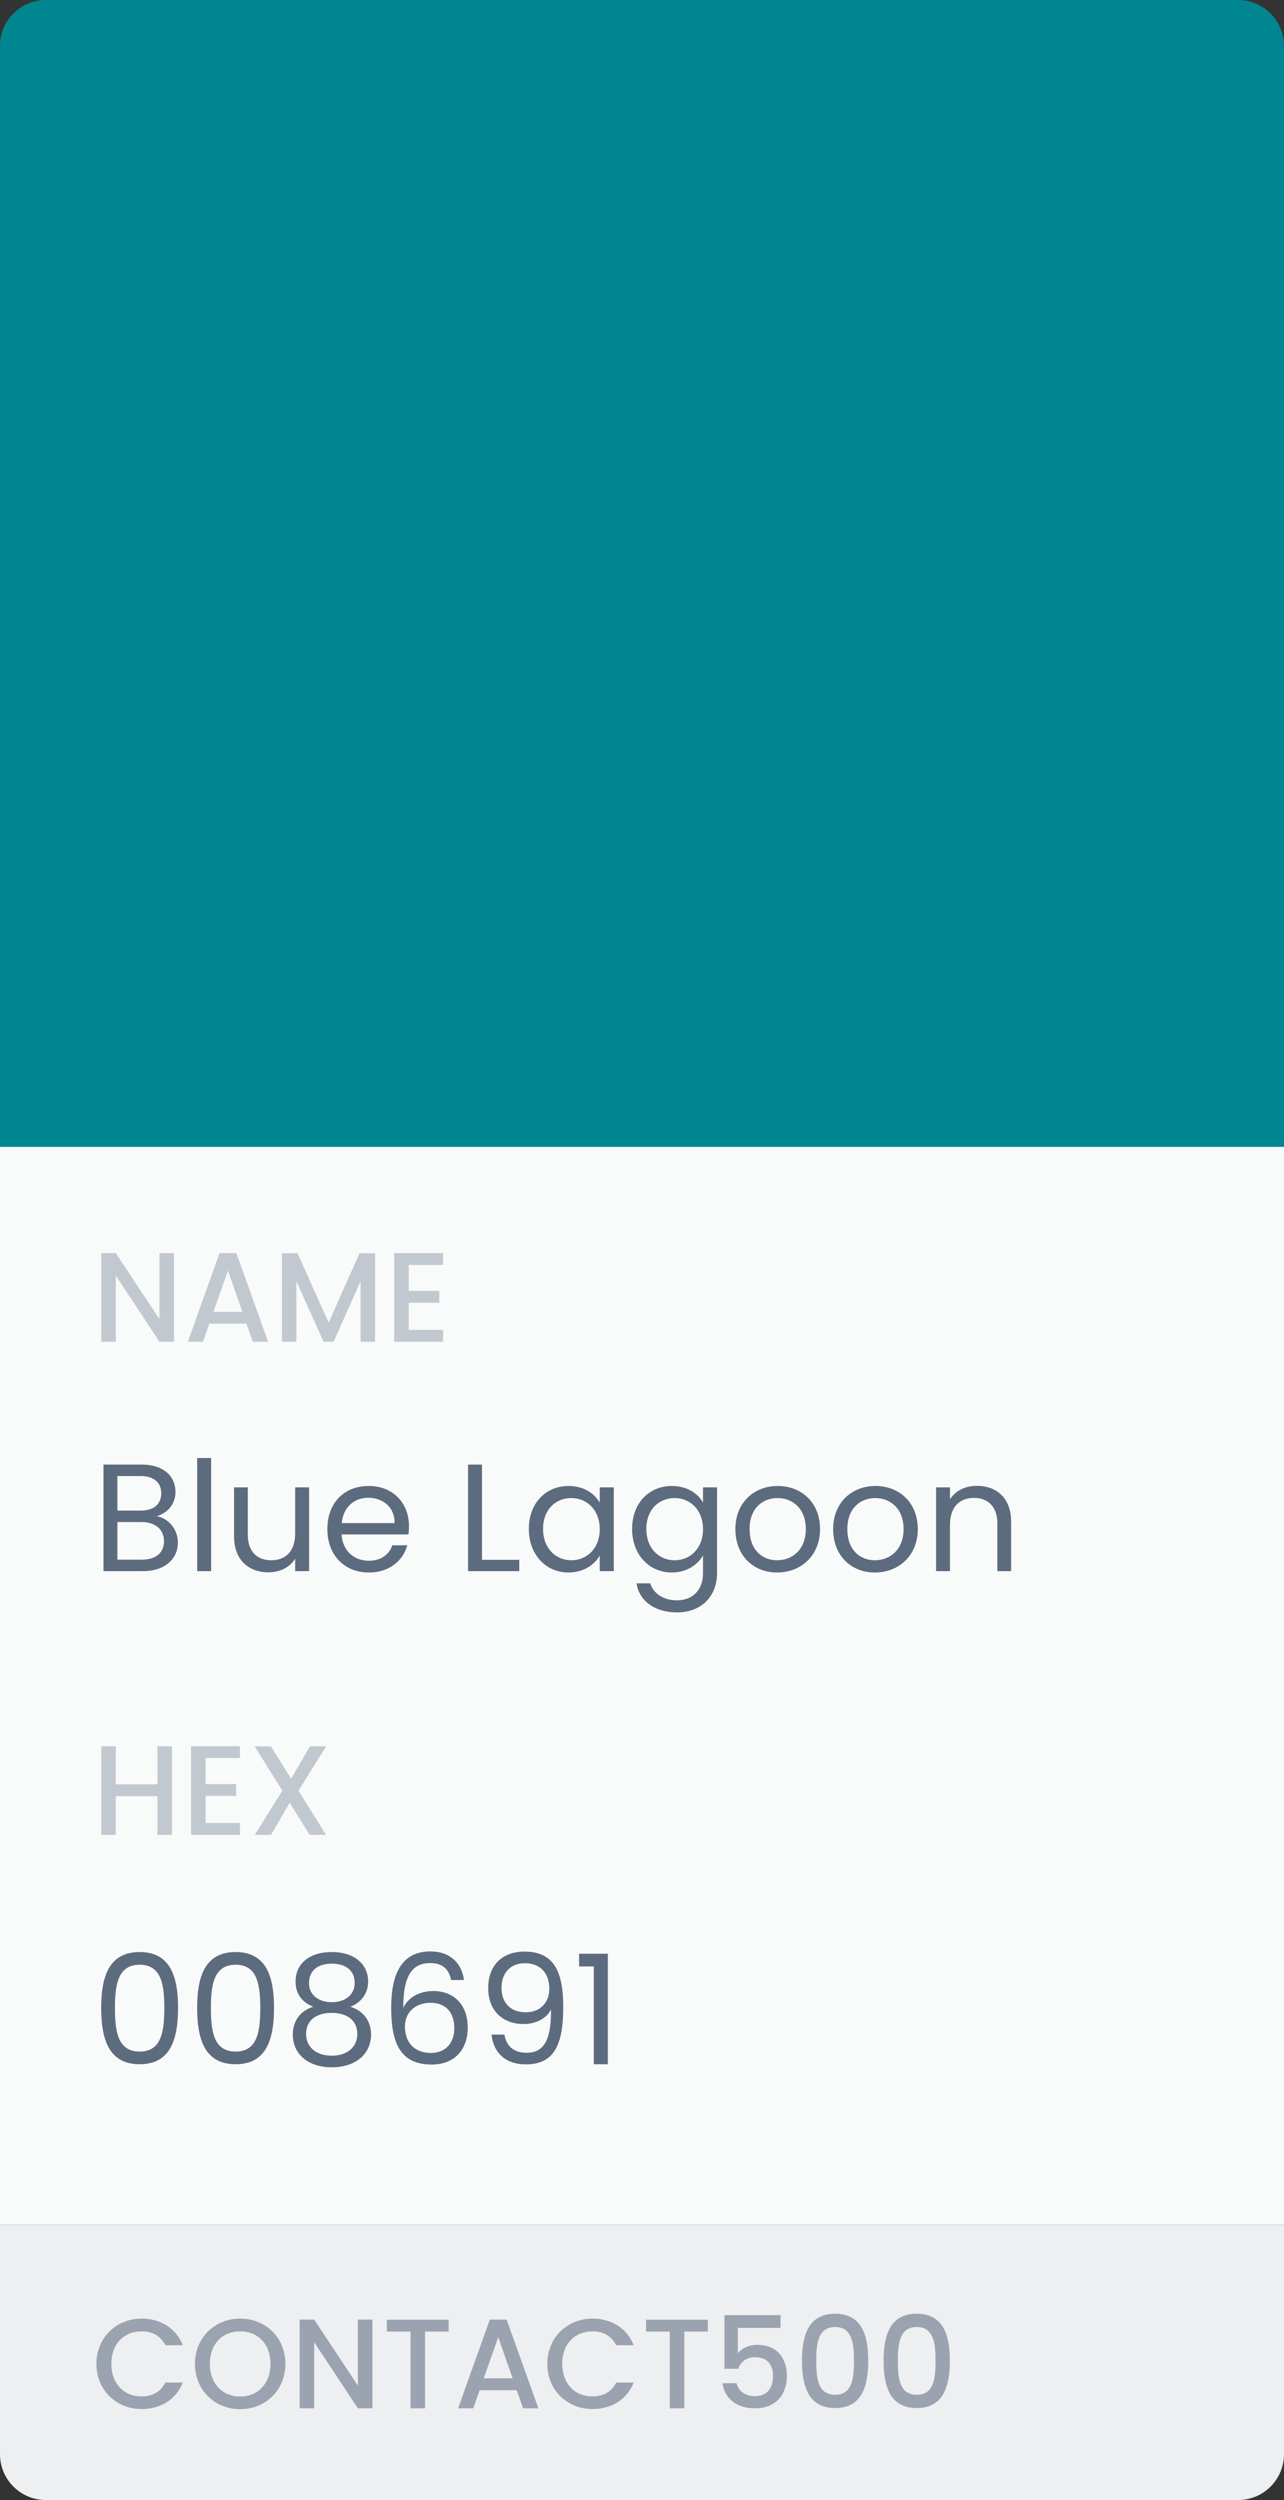 <svg width="112" height="218" viewBox="0 0 112 218" fill="none" xmlns="http://www.w3.org/2000/svg">
<rect x="0" y="0" width="112" height="218" fill="#333333" stroke="none"/>
<rect y="100" width="112" height="94" fill="#F9FAFA"/>
<path d="M0 4C0 1.791 1.791 0 4 0H108C110.209 0 112 1.791 112 4V100H0V4Z" fill="#008691"/>
<path d="M13.911 109.267V115.022L10.1 109.267H8.833V117H10.1V111.234L13.911 117H15.177V109.267H13.911ZM22.051 117H23.384L20.618 109.267H19.151L16.385 117H17.707L18.262 115.422H21.495L22.051 117ZM21.14 114.389H18.618L19.884 110.801L21.14 114.389ZM24.587 117H25.853V111.712L28.22 117H29.098L31.453 111.712V117H32.719V109.279H31.364L28.664 115.333L25.953 109.279H24.587V117ZM38.65 109.267H34.384V117H38.65V115.967H35.651V113.6H38.317V112.567H35.651V110.301H38.65V109.267Z" fill="#C2C8CF"/>
<path d="M14.305 134.387C14.305 135.4 13.585 136 12.386 136H10.239V132.721H12.346C13.532 132.721 14.305 133.361 14.305 134.387ZM14.065 130.215C14.065 131.161 13.412 131.721 12.279 131.721H10.239V128.709H12.252C13.439 128.709 14.065 129.295 14.065 130.215ZM15.518 134.507C15.518 133.361 14.692 132.388 13.679 132.215C14.572 131.921 15.305 131.241 15.305 130.068C15.305 128.775 14.318 127.709 12.359 127.709H9.026V137H12.492C14.412 137 15.518 135.907 15.518 134.507ZM17.201 137H18.415V127.136H17.201V137ZM26.96 129.695H25.747V133.707C25.747 135.28 24.907 136.054 23.654 136.054C22.428 136.054 21.615 135.294 21.615 133.814V129.695H20.415V133.974C20.415 136.067 21.735 137.107 23.415 137.107C24.388 137.107 25.281 136.68 25.747 135.92V137H26.96V129.695ZM32.114 130.602C33.367 130.602 34.434 131.388 34.42 132.814H29.808C29.942 131.388 30.928 130.602 32.114 130.602ZM35.527 134.747H34.22C33.954 135.534 33.261 136.094 32.168 136.094C30.928 136.094 29.888 135.28 29.795 133.801H35.633C35.66 133.548 35.673 133.334 35.673 133.068C35.673 131.068 34.287 129.575 32.168 129.575C30.035 129.575 28.555 131.028 28.555 133.334C28.555 135.654 30.088 137.12 32.168 137.12C33.98 137.12 35.154 136.08 35.527 134.747ZM40.828 127.709V137H45.294V136.014H42.041V127.709H40.828ZM46.129 133.321C46.129 135.587 47.635 137.12 49.581 137.12C50.928 137.12 51.874 136.427 52.314 135.64V137H53.54V129.695H52.314V131.028C51.888 130.268 50.954 129.575 49.595 129.575C47.635 129.575 46.129 131.041 46.129 133.321ZM52.314 133.334C52.314 135.054 51.168 136.054 49.835 136.054C48.502 136.054 47.369 135.04 47.369 133.321C47.369 131.601 48.502 130.628 49.835 130.628C51.168 130.628 52.314 131.641 52.314 133.334ZM55.137 133.321C55.137 135.587 56.643 137.12 58.603 137.12C59.936 137.12 60.882 136.413 61.322 135.627V137.16C61.322 138.72 60.349 139.546 59.056 139.546C57.856 139.546 56.99 138.946 56.723 138.066H55.524C55.764 139.626 57.137 140.599 59.056 140.599C61.202 140.599 62.548 139.173 62.548 137.16V129.695H61.322V131.028C60.896 130.242 59.936 129.575 58.603 129.575C56.643 129.575 55.137 131.041 55.137 133.321ZM61.322 133.334C61.322 135.054 60.176 136.054 58.843 136.054C57.51 136.054 56.377 135.04 56.377 133.321C56.377 131.601 57.51 130.628 58.843 130.628C60.176 130.628 61.322 131.641 61.322 133.334ZM71.53 133.334C71.53 131.028 69.917 129.575 67.838 129.575C65.772 129.575 64.145 131.028 64.145 133.334C64.145 135.654 65.718 137.12 67.784 137.12C69.864 137.12 71.53 135.654 71.53 133.334ZM65.385 133.334C65.385 131.495 66.545 130.628 67.824 130.628C69.077 130.628 70.29 131.495 70.29 133.334C70.29 135.187 69.051 136.054 67.784 136.054C66.518 136.054 65.385 135.187 65.385 133.334ZM80.057 133.334C80.057 131.028 78.444 129.575 76.364 129.575C74.298 129.575 72.672 131.028 72.672 133.334C72.672 135.654 74.245 137.12 76.311 137.12C78.39 137.12 80.057 135.654 80.057 133.334ZM73.911 133.334C73.911 131.495 75.071 130.628 76.351 130.628C77.604 130.628 78.817 131.495 78.817 133.334C78.817 135.187 77.577 136.054 76.311 136.054C75.044 136.054 73.911 135.187 73.911 133.334ZM86.997 137H88.197V132.694C88.197 130.602 86.903 129.562 85.211 129.562C84.224 129.562 83.344 129.975 82.865 130.735V129.695H81.651V137H82.865V132.961C82.865 131.388 83.718 130.615 84.957 130.615C86.184 130.615 86.997 131.375 86.997 132.868V137Z" fill="#5D6B7E"/>
<path d="M13.733 160H14.999V152.279H13.733V155.589H10.1V152.279H8.833V160H10.1V156.623H13.733V160ZM20.933 152.267H16.667V160H20.933V158.967H17.933V156.6H20.6V155.567H17.933V153.301H20.933V152.267ZM27.015 160H28.437L26.037 156.145L28.448 152.279H27.037L25.393 155.1L23.637 152.279H22.215L24.626 156.145L22.226 160H23.637L25.27 157.2L27.015 160Z" fill="#C2C8CF"/>
<path d="M8.826 175.081C8.826 177.881 9.52 180 12.186 180C14.838 180 15.531 177.881 15.531 175.081C15.531 172.322 14.838 170.216 12.186 170.216C9.52 170.216 8.826 172.322 8.826 175.081ZM14.332 175.081C14.332 177.161 14.079 178.894 12.186 178.894C10.279 178.894 10.026 177.161 10.026 175.081C10.026 173.082 10.279 171.322 12.186 171.322C14.079 171.322 14.332 173.082 14.332 175.081ZM17.197 175.081C17.197 177.881 17.89 180 20.556 180C23.209 180 23.902 177.881 23.902 175.081C23.902 172.322 23.209 170.216 20.556 170.216C17.89 170.216 17.197 172.322 17.197 175.081ZM22.702 175.081C22.702 177.161 22.449 178.894 20.556 178.894C18.65 178.894 18.396 177.161 18.396 175.081C18.396 173.082 18.65 171.322 20.556 171.322C22.449 171.322 22.702 173.082 22.702 175.081ZM27.327 174.988C26.247 175.308 25.54 176.188 25.54 177.401C25.54 179.147 26.913 180.267 28.94 180.267C30.979 180.267 32.365 179.147 32.365 177.401C32.365 176.201 31.659 175.321 30.566 174.988C31.512 174.615 32.112 173.815 32.112 172.775C32.112 171.375 31.032 170.216 28.94 170.216C26.847 170.216 25.78 171.362 25.78 172.775C25.78 173.855 26.34 174.601 27.327 174.988ZM28.94 174.588C27.767 174.588 26.953 173.935 26.953 172.935C26.953 171.802 27.753 171.229 28.94 171.229C30.153 171.229 30.939 171.815 30.939 172.922C30.939 173.922 30.126 174.588 28.94 174.588ZM28.94 175.521C30.206 175.521 31.166 176.121 31.166 177.361C31.166 178.48 30.312 179.254 28.94 179.254C27.567 179.254 26.7 178.494 26.7 177.361C26.7 176.081 27.7 175.521 28.94 175.521ZM40.468 172.655C40.308 171.309 39.375 170.162 37.535 170.162C35.096 170.162 34.123 172.029 34.123 175.055C34.123 177.974 34.803 180.027 37.656 180.027C39.762 180.027 40.801 178.587 40.801 176.827C40.801 174.801 39.588 173.615 37.789 173.615C36.642 173.615 35.589 174.148 35.176 175.095C35.163 172.229 35.989 171.176 37.522 171.176C38.615 171.176 39.162 171.722 39.348 172.655H40.468ZM37.535 174.641C38.922 174.641 39.628 175.508 39.628 176.867C39.628 178.174 38.842 179.014 37.589 179.014C36.069 179.014 35.323 178.014 35.323 176.734C35.323 175.295 36.429 174.641 37.535 174.641ZM42.878 177.414C43.011 178.827 43.944 180.013 45.864 180.013C48.396 180.013 49.13 178.214 49.13 175.001C49.13 172.015 48.37 170.176 45.757 170.176C43.678 170.176 42.584 171.509 42.584 173.348C42.584 175.388 43.904 176.494 45.677 176.494C46.717 176.494 47.676 176.028 48.063 175.215C48.103 178.04 47.343 179 45.93 179C44.811 179 44.171 178.414 43.998 177.414H42.878ZM45.877 175.468C44.437 175.468 43.744 174.561 43.744 173.322C43.744 172.042 44.531 171.189 45.784 171.189C47.17 171.189 47.916 172.109 47.916 173.415C47.916 174.708 47.037 175.468 45.877 175.468ZM51.794 180H53.02V170.362H50.514V171.469H51.794V180Z" fill="#5D6B7E"/>
<path d="M0 194H112V214C112 216.209 110.209 218 108 218H4C1.791 218 0 216.209 0 214V194Z" fill="#EDEFF1"/>
<path d="M8.411 206.123C8.411 208.445 10.178 210.067 12.355 210.067C13.966 210.067 15.355 209.267 15.944 207.756H14.422C14.011 208.578 13.277 208.967 12.355 208.967C10.822 208.967 9.711 207.867 9.711 206.123C9.711 204.378 10.822 203.29 12.355 203.29C13.277 203.29 14.011 203.678 14.422 204.501H15.944C15.355 202.99 13.966 202.179 12.355 202.179C10.178 202.179 8.411 203.812 8.411 206.123ZM24.892 206.123C24.892 203.812 23.148 202.179 20.948 202.179C18.77 202.179 17.004 203.812 17.004 206.123C17.004 208.445 18.77 210.078 20.948 210.078C23.148 210.078 24.892 208.445 24.892 206.123ZM18.304 206.123C18.304 204.378 19.415 203.29 20.948 203.29C22.481 203.29 23.592 204.378 23.592 206.123C23.592 207.867 22.481 208.978 20.948 208.978C19.415 208.978 18.304 207.867 18.304 206.123ZM31.216 202.267V208.022L27.405 202.267H26.138V210H27.405V204.234L31.216 210H32.482V202.267H31.216ZM33.745 203.312H35.812V210H37.078V203.312H39.134V202.279H33.745V203.312ZM45.627 210H46.96L44.194 202.267H42.727L39.961 210H41.283L41.839 208.422H45.072L45.627 210ZM44.716 207.389H42.194L43.461 203.801L44.716 207.389ZM47.741 206.123C47.741 208.445 49.507 210.067 51.685 210.067C53.296 210.067 54.685 209.267 55.273 207.756H53.751C53.34 208.578 52.607 208.967 51.685 208.967C50.152 208.967 49.041 207.867 49.041 206.123C49.041 204.378 50.152 203.29 51.685 203.29C52.607 203.29 53.34 203.678 53.751 204.501H55.273C54.685 202.99 53.296 202.179 51.685 202.179C49.507 202.179 47.741 203.812 47.741 206.123ZM56.356 203.312H58.422V210H59.689V203.312H61.744V202.279H56.356V203.312ZM63.194 201.879V206.556H64.394C64.605 205.956 65.105 205.545 65.849 205.545C66.904 205.545 67.427 206.145 67.427 207.2C67.427 208.2 66.938 208.945 65.849 208.945C64.993 208.945 64.416 208.5 64.249 207.811H63.016C63.205 209.078 64.171 210 65.838 210C67.716 210 68.638 208.778 68.638 207.167C68.638 205.945 68.026 204.467 66.038 204.467C65.316 204.467 64.66 204.801 64.36 205.2V202.99H68.082V201.879H63.194ZM69.956 205.845C69.956 208.2 70.578 209.978 72.845 209.978C75.111 209.978 75.733 208.2 75.733 205.845C75.733 203.534 75.111 201.756 72.845 201.756C70.578 201.756 69.956 203.534 69.956 205.845ZM74.489 205.845C74.489 207.434 74.322 208.822 72.845 208.822C71.367 208.822 71.2 207.434 71.2 205.845C71.2 204.334 71.367 202.912 72.845 202.912C74.322 202.912 74.489 204.334 74.489 205.845ZM77.073 205.845C77.073 208.2 77.695 209.978 79.962 209.978C82.228 209.978 82.851 208.2 82.851 205.845C82.851 203.534 82.228 201.756 79.962 201.756C77.695 201.756 77.073 203.534 77.073 205.845ZM81.606 205.845C81.606 207.434 81.44 208.822 79.962 208.822C78.484 208.822 78.318 207.434 78.318 205.845C78.318 204.334 78.484 202.912 79.962 202.912C81.44 202.912 81.606 204.334 81.606 205.845Z" fill="#9AA3AF"/>
</svg>
